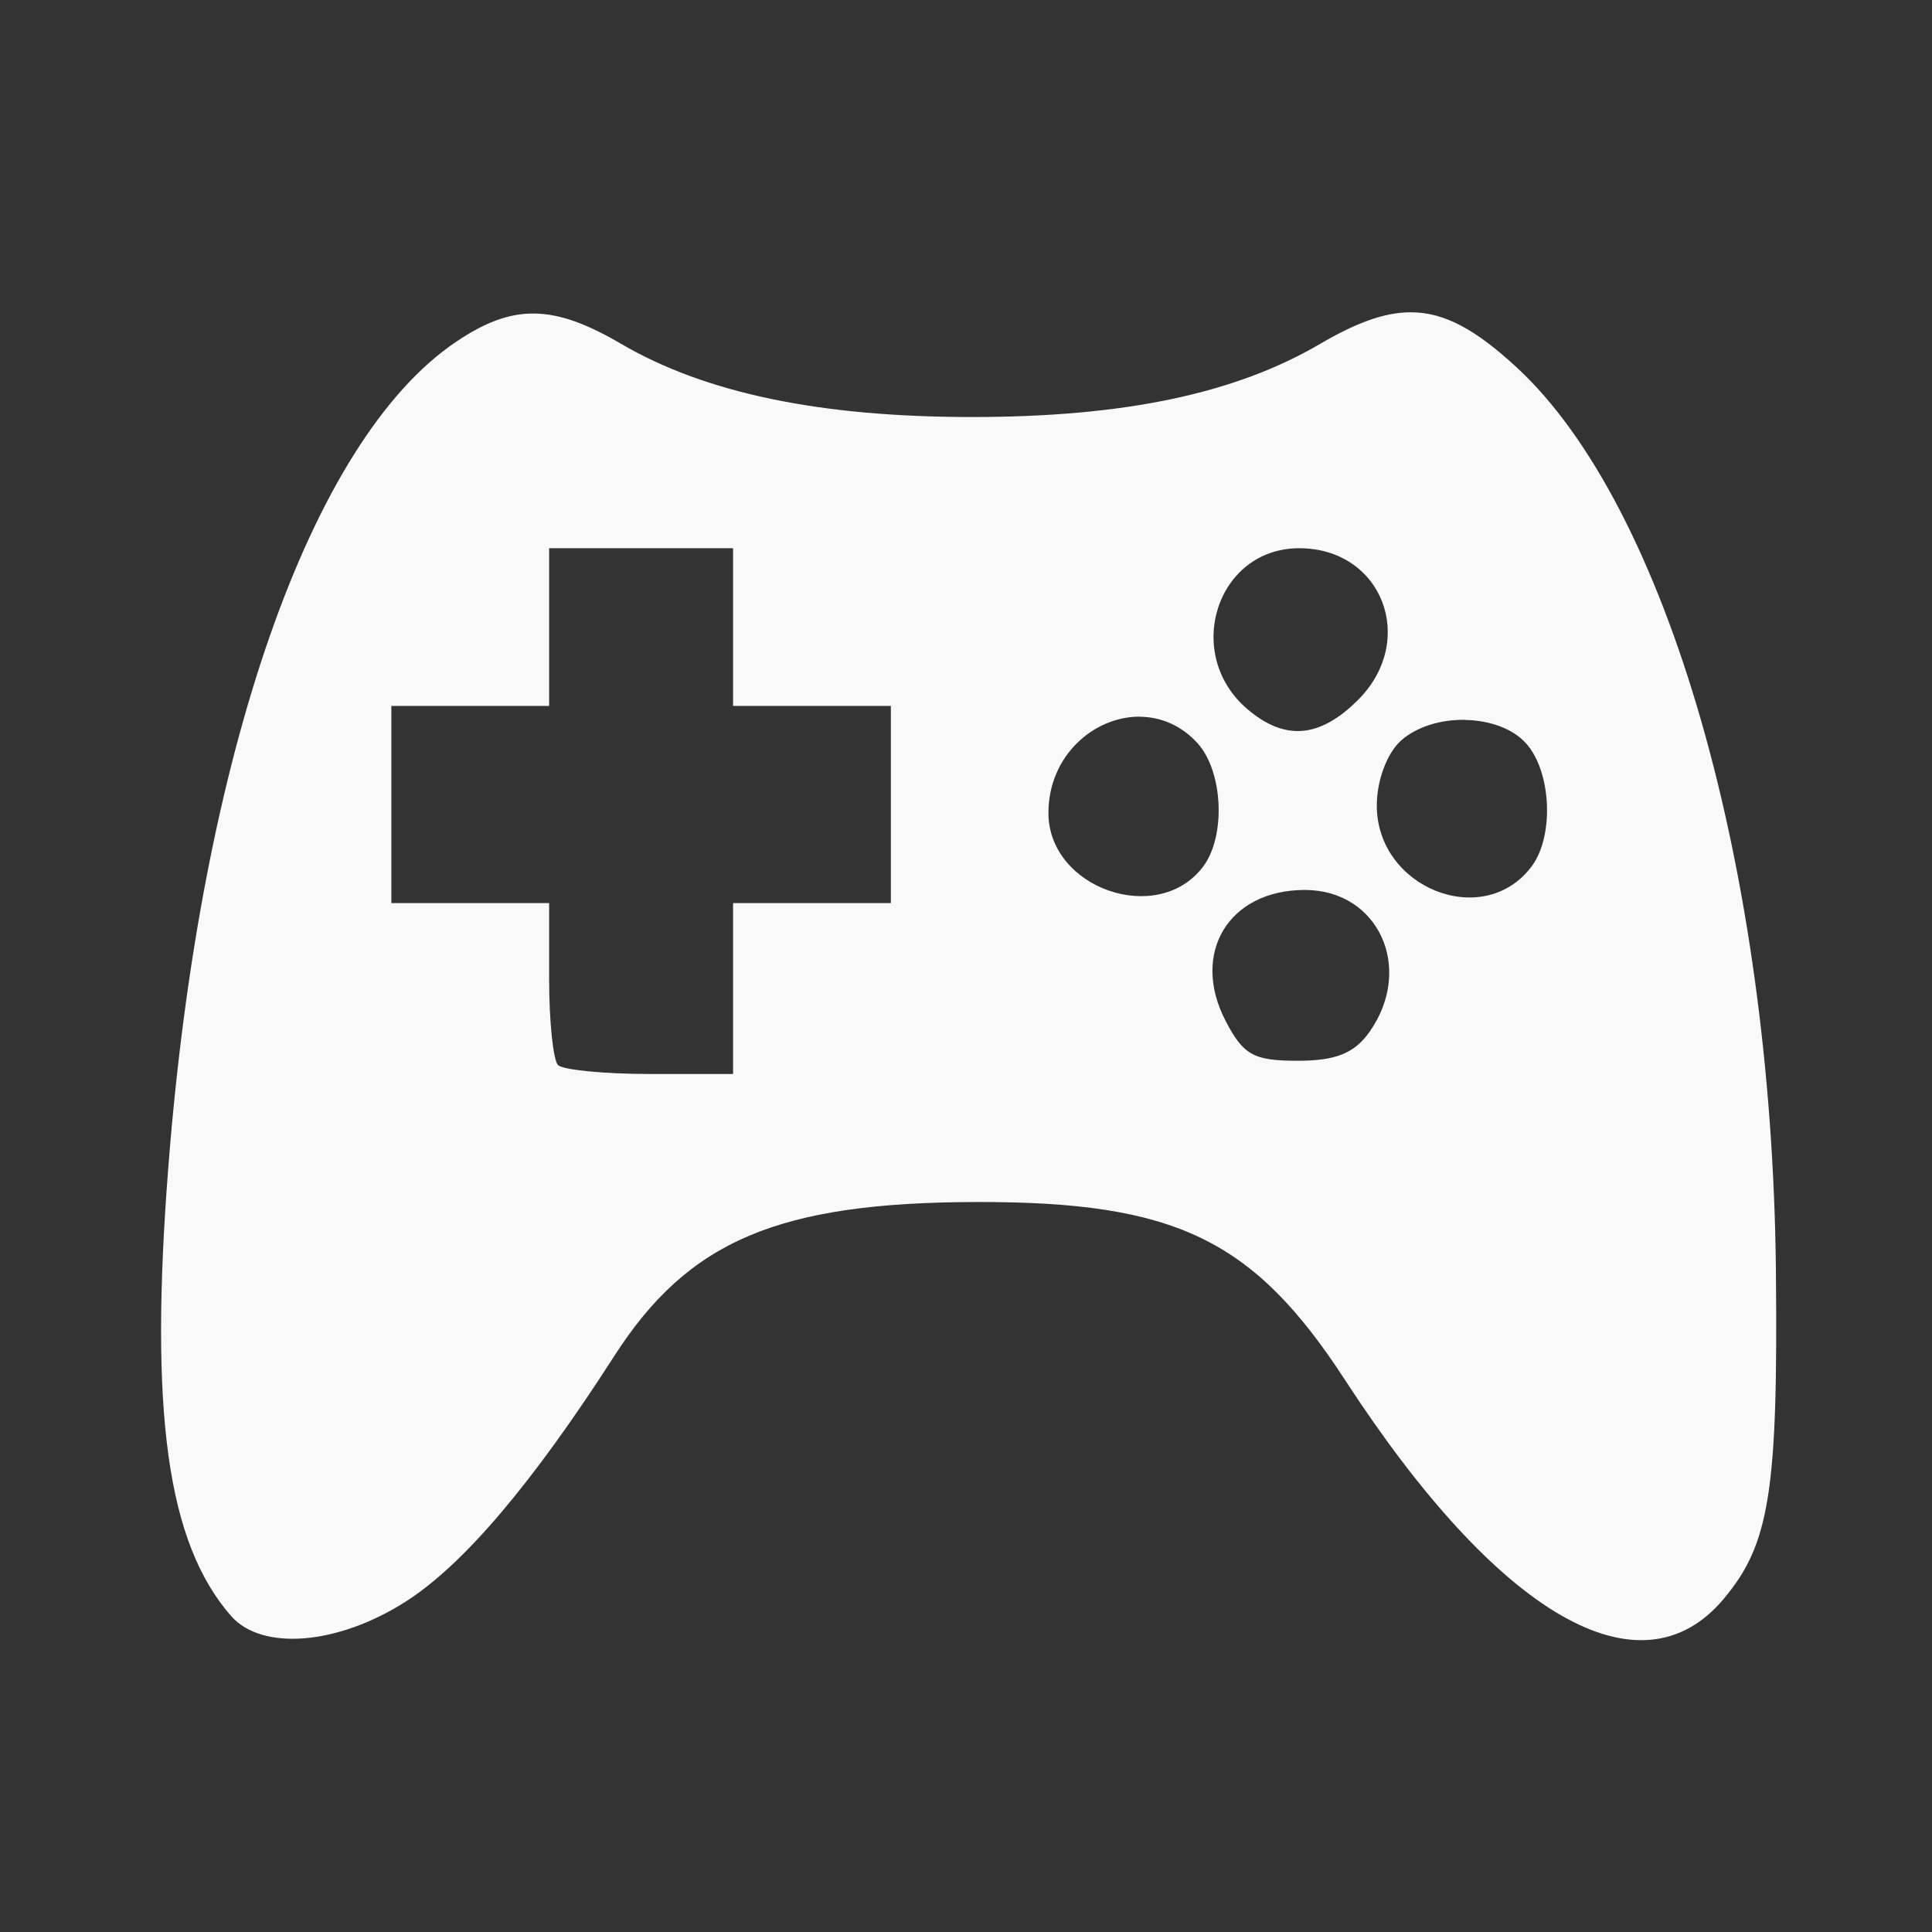 <?xml version="1.0" encoding="UTF-8" standalone="no"?>
<svg
   width="64"
   height="64"
   version="1.1"
   viewBox="0 0 16.933 16.933"
   id="svg7"
   sodipodi:docname="applications-games.svg"
   inkscape:version="1.4 (e7c3feb100, 2024-10-09)"
   xmlns:inkscape="http://www.inkscape.org/namespaces/inkscape"
   xmlns:sodipodi="http://sodipodi.sourceforge.net/DTD/sodipodi-0.dtd"
   xmlns="http://www.w3.org/2000/svg"
   xmlns:svg="http://www.w3.org/2000/svg"
   xmlns:rdf="http://www.w3.org/1999/02/22-rdf-syntax-ns#"
   xmlns:cc="http://creativecommons.org/ns#"
   xmlns:dc="http://purl.org/dc/elements/1.1/">
  <rect x="0" y="0" width="16.933" height="16.933" fill="#333333" stroke="none"/>
  <sodipodi:namedview
     id="namedview7"
     pagecolor="#9c4444"
     bordercolor="#000000"
     borderopacity="0.25"
     inkscape:showpageshadow="2"
     inkscape:pageopacity="0.0"
     inkscape:pagecheckerboard="0"
     inkscape:deskcolor="#d1d1d1"
     inkscape:zoom="4.3531261"
     inkscape:cx="16.654698"
     inkscape:cy="20.445077"
     inkscape:window-width="1183"
     inkscape:window-height="941"
     inkscape:window-x="35"
     inkscape:window-y="32"
     inkscape:window-maximized="0"
     inkscape:current-layer="svg7"
     showgrid="false" />
  <defs
     id="defs2">
    <filter
       style="color-interpolation-filters:sRGB;"
       inkscape:label="Blur"
       id="filter1283"
       x="-0.082"
       y="-0.082"
       width="1.165"
       height="1.165">
      <feGaussianBlur
         stdDeviation="0.5 0.5"
         result="blur"
         id="feGaussianBlur1281" />
    </filter>
    <filter
       style="color-interpolation-filters:sRGB;"
       inkscape:label="Blur"
       id="filter1694"
       x="-0.95"
       y="-0.212"
       width="2.899"
       height="1.424">
      <feGaussianBlur
         stdDeviation="0.2 0.2"
         result="blur"
         id="feGaussianBlur1692" />
    </filter>
  </defs>
  <path
     id="path1"
     style="fill:#f9f9f9;fill-opacity:1;stroke:none;stroke-width:0.444;stroke-dasharray:none;stroke-dashoffset:2.2;stroke-opacity:0.3"
     d="M 12.365,2.737 C 12.132,2.737 11.883,2.831 11.57,3.014 10.827,3.45 9.855,3.655 8.519,3.655 7.184,3.655 6.18,3.445 5.441,3.012 4.848,2.665 4.494,2.66 3.997,2.996 2.72,3.856 1.758,6.615 1.476,10.219 c -0.169,2.162 -0.011,3.301 0.548,3.943 0.27,0.309 0.932,0.257 1.529,-0.123 0.506,-0.322 1.109,-1.031 1.83,-2.153 0.651,-1.014 1.439,-1.348 3.181,-1.351 1.739,-0.003 2.422,0.326 3.224,1.559 1.345,2.068 2.589,2.788 3.318,1.921 0.404,-0.48 0.478,-0.944 0.459,-2.876 C 15.53,7.63 14.613,4.437 13.291,3.218 12.939,2.894 12.665,2.737 12.365,2.737 Z M 4.813,4.805 H 5.619 6.425 V 5.496 6.187 H 7.117 7.808 V 7.051 7.915 H 7.117 6.425 V 8.664 9.413 H 5.695 C 5.294,9.413 4.933,9.377 4.891,9.335 4.849,9.293 4.813,8.957 4.813,8.588 V 7.915 H 4.122 3.43 V 7.051 6.187 H 4.122 4.813 V 5.496 Z m 6.574,0 c 0.727,0 1.039,0.806 0.515,1.33 C 11.567,6.469 11.263,6.495 10.935,6.217 10.365,5.735 10.662,4.805 11.386,4.805 Z M 9.987,6.282 c 0.182,1.26e-4 0.365,0.073 0.509,0.232 0.225,0.249 0.25,0.819 0.046,1.085 -0.398,0.521 -1.353,0.186 -1.353,-0.474 0,-0.501 0.397,-0.844 0.797,-0.844 z m 2.856,0.028 c 0.209,0.004 0.413,0.073 0.531,0.204 0.225,0.249 0.25,0.819 0.046,1.085 -0.423,0.554 -1.353,0.183 -1.353,-0.539 0,-0.219 0.088,-0.456 0.21,-0.567 0.14,-0.126 0.355,-0.188 0.565,-0.184 z m -1.407,1.49 c 0.645,0 0.959,0.684 0.569,1.241 -0.133,0.19 -0.296,0.256 -0.632,0.256 -0.386,0 -0.476,-0.05 -0.632,-0.351 -0.307,-0.593 0.028,-1.146 0.695,-1.146 z" />
</svg>
